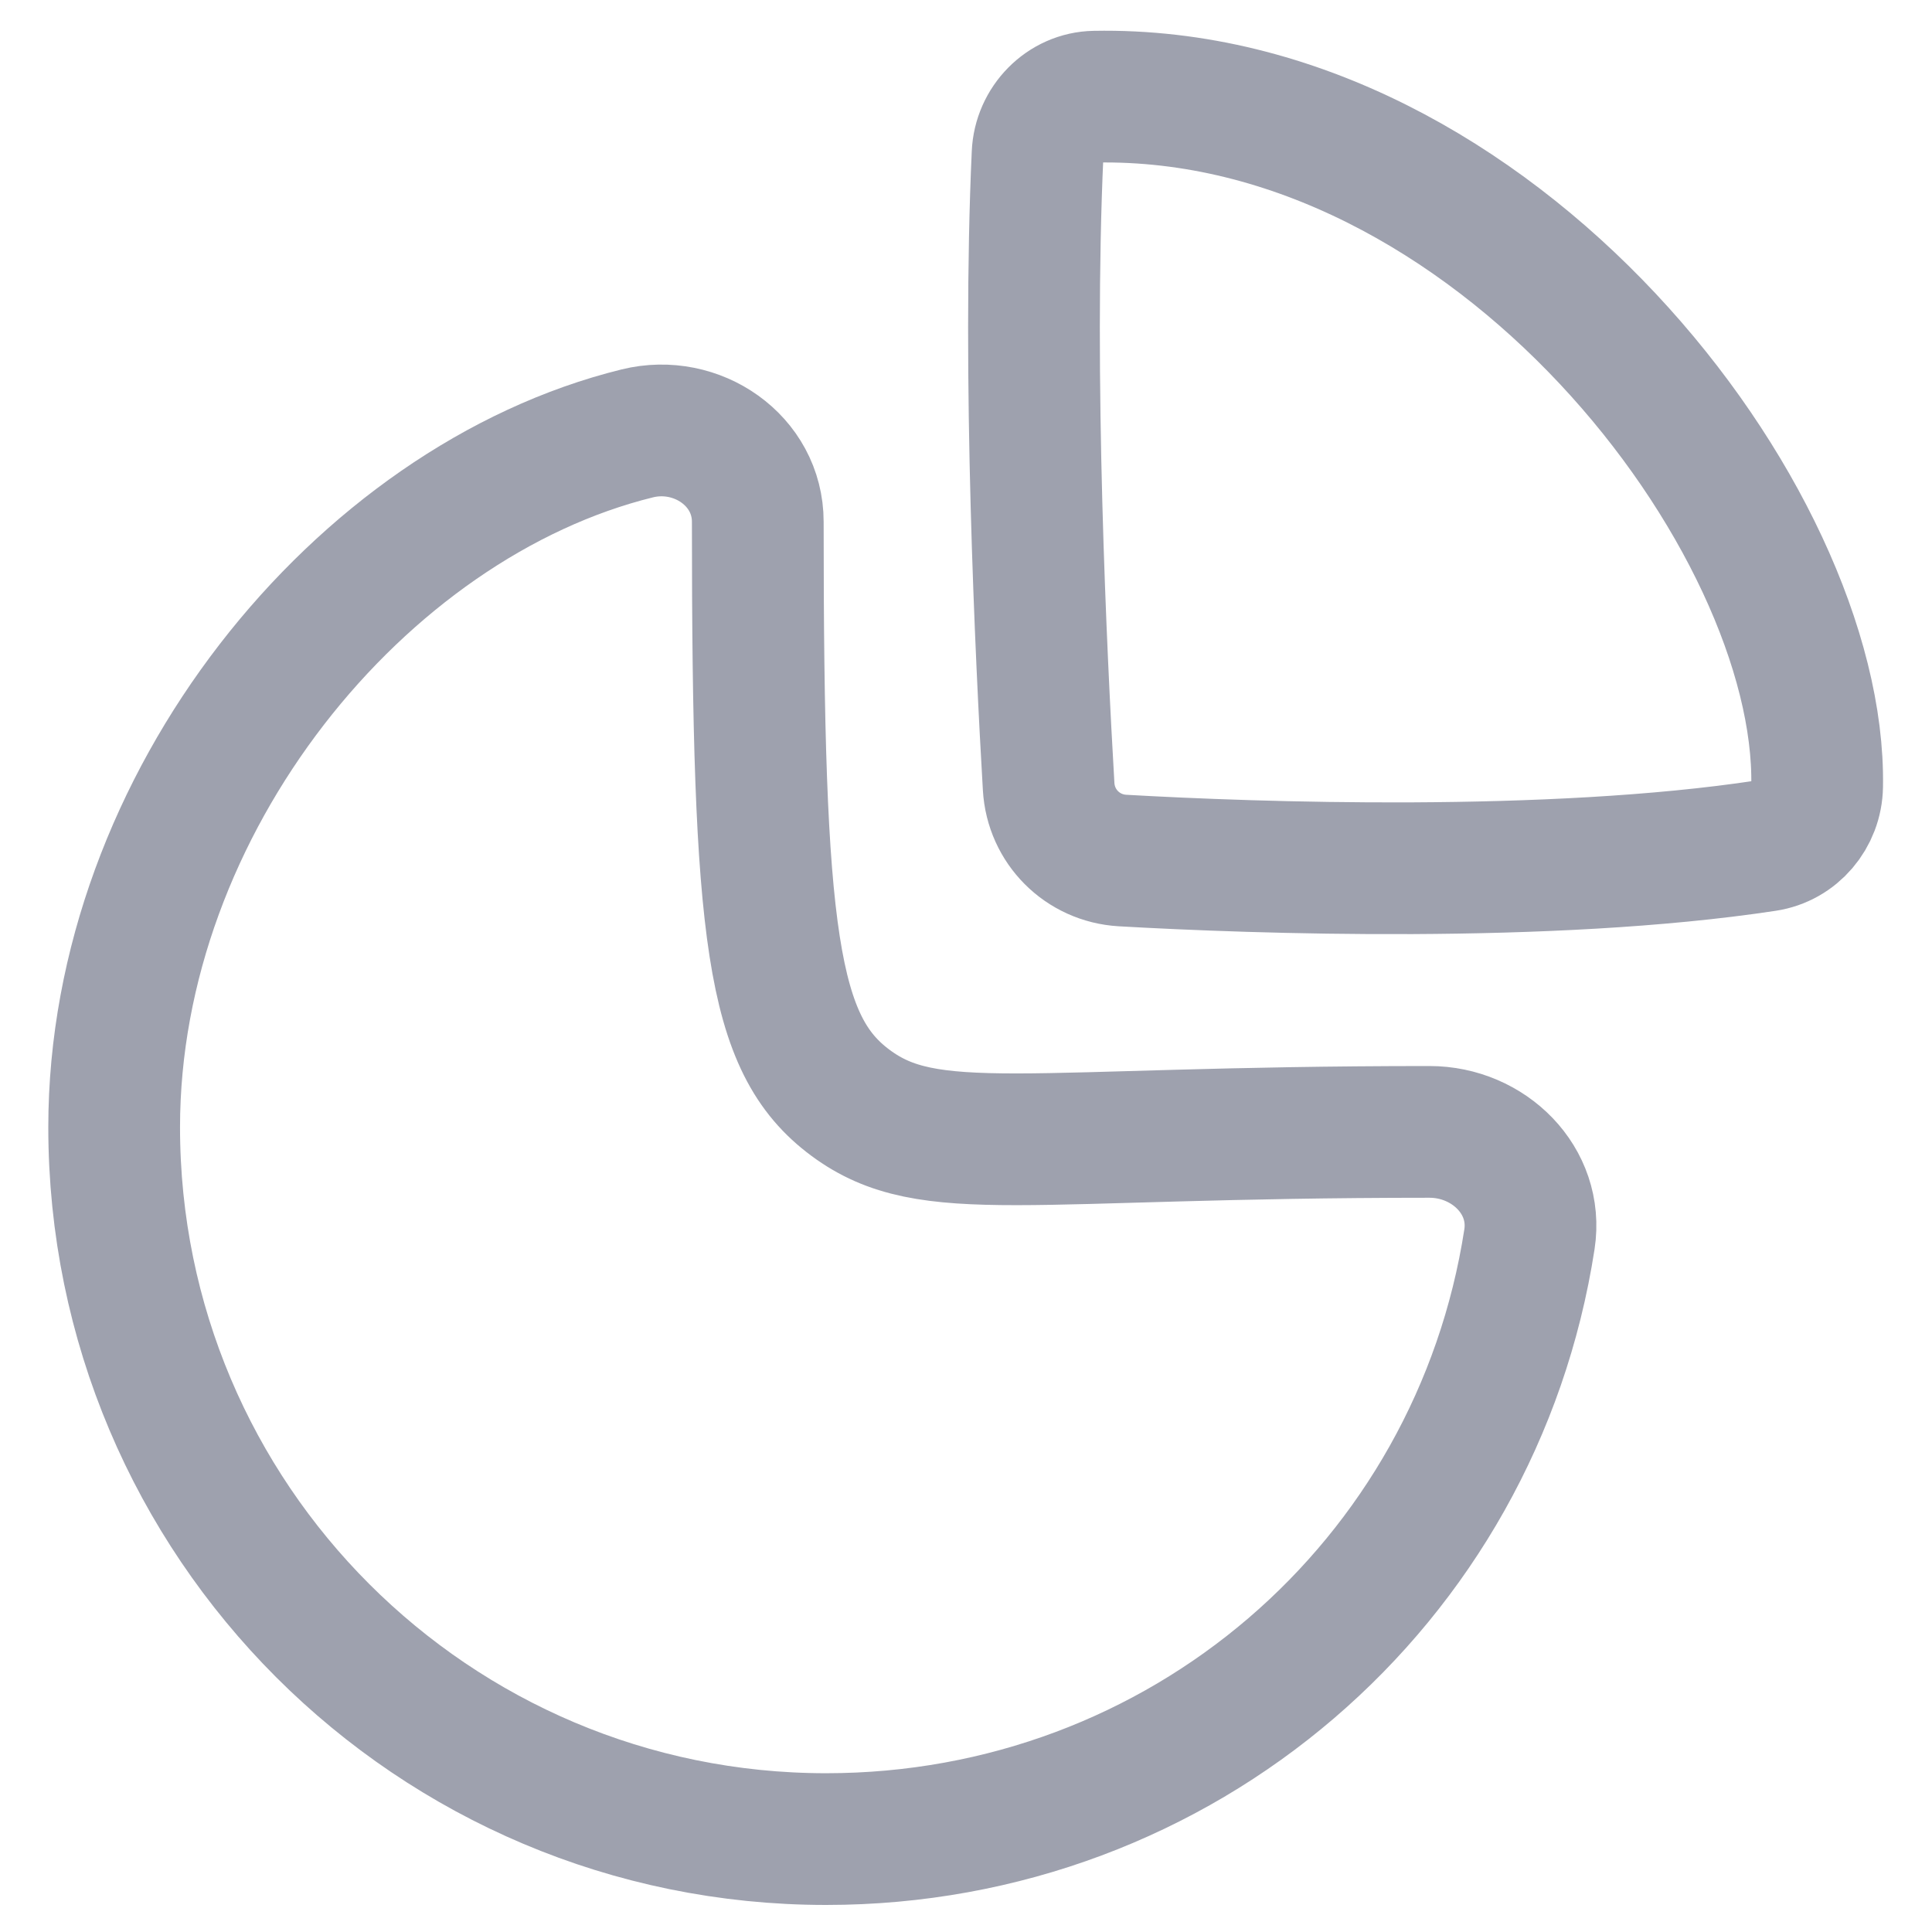 <svg width="22" height="22" viewBox="0 0 22 22" fill="none" xmlns="http://www.w3.org/2000/svg">
<path fill-rule="evenodd" clip-rule="evenodd" d="M16.278 12.889C16.953 12.889 17.519 13.445 17.416 14.112C16.811 18.032 13.455 20.942 9.407 20.942C4.929 20.942 1.3 17.313 1.3 12.836C1.3 9.148 4.102 5.712 7.257 4.935C7.935 4.768 8.629 5.244 8.629 5.942C8.629 10.671 8.788 11.894 9.686 12.559C10.584 13.224 11.64 12.889 16.278 12.889Z" stroke="#9EA1AE" stroke-width="1.5" stroke-linecap="round" stroke-linejoin="round"/>
<path fill-rule="evenodd" clip-rule="evenodd" d="M20.692 8.951C20.746 5.913 17.015 1.016 12.467 1.101C12.114 1.107 11.83 1.402 11.815 1.754C11.7 4.252 11.855 7.489 11.941 8.956C11.967 9.413 12.326 9.772 12.782 9.799C14.29 9.885 17.645 10.003 20.107 9.63C20.442 9.58 20.687 9.289 20.692 8.951Z" stroke="#9EA1AE" stroke-width="1.5" stroke-linecap="round" stroke-linejoin="round"/>
</svg>

